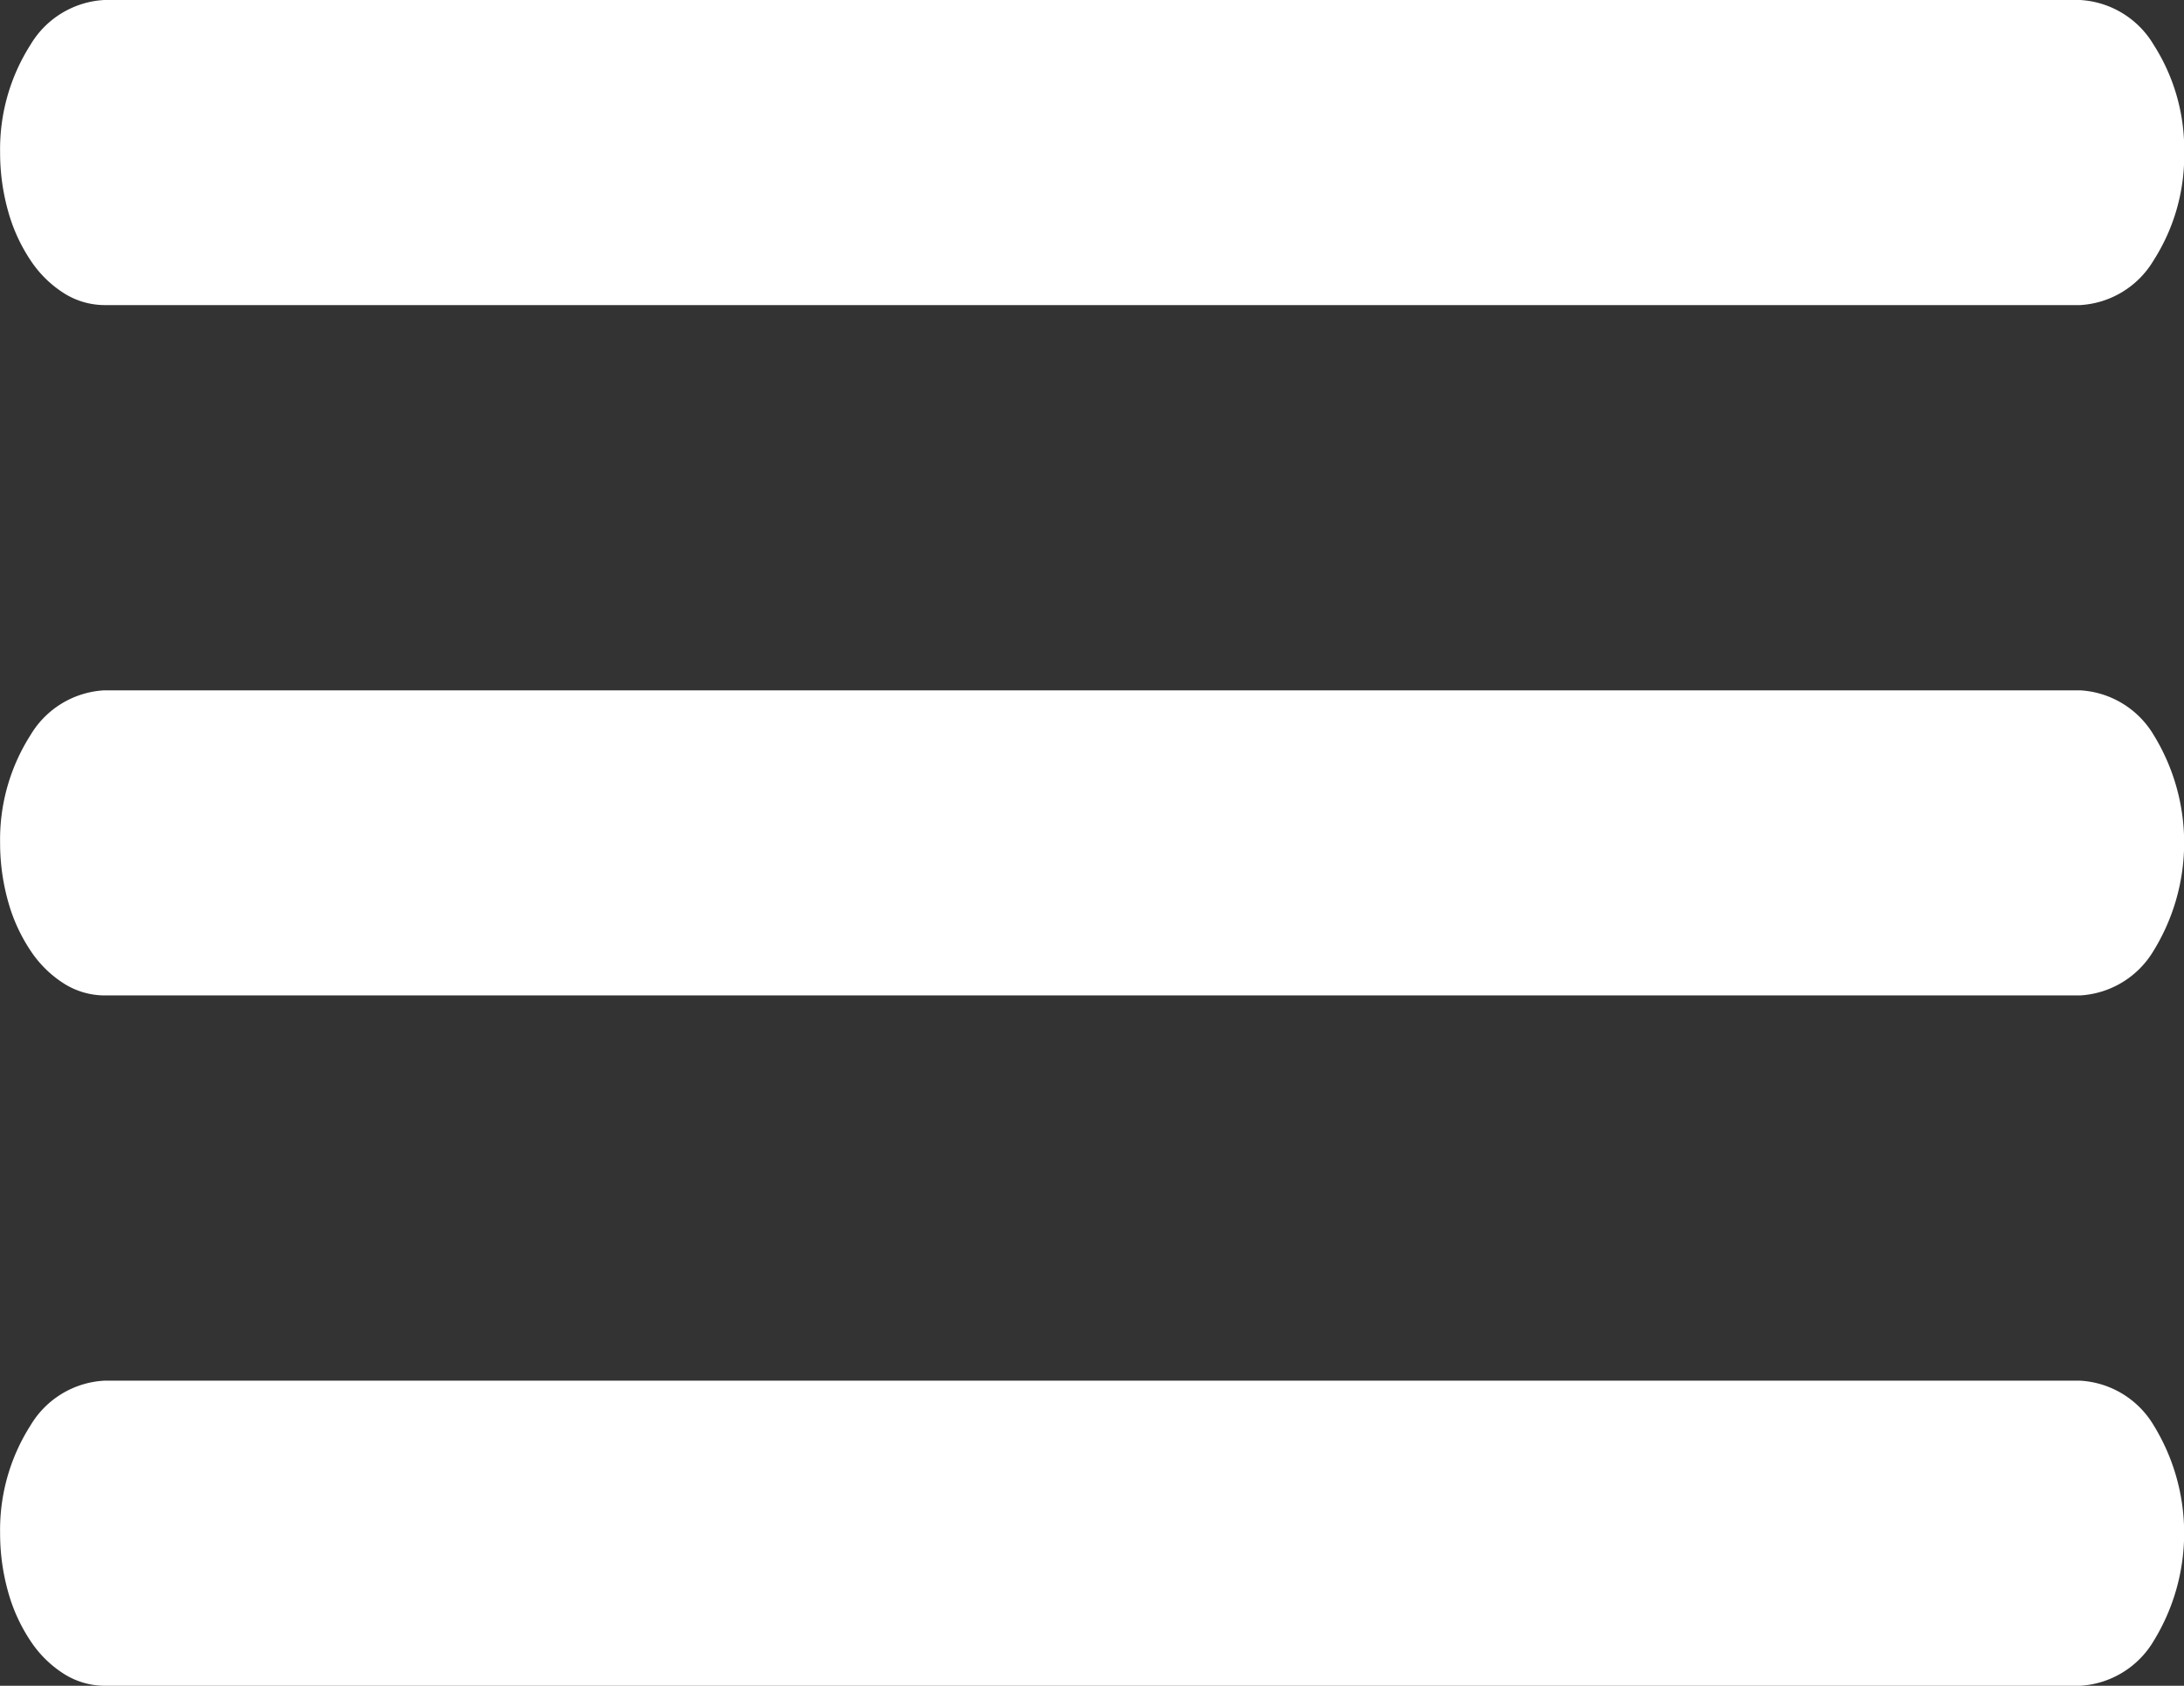 <svg id="bars" xmlns="http://www.w3.org/2000/svg" width="21.468" height="16.571" viewBox="0 0 21.468 16.571">
  <rect x="0" y="0" width="21.468" height="16.571" fill="#333333" stroke="none"/>
  <path id="Path_70" data-name="Path 70" d="M1.955.49a.9.9,0,0,0-.723.438,1.908,1.908,0,0,0-.3,1.06,2.121,2.121,0,0,0,.078.575,1.671,1.671,0,0,0,.222.487,1.1,1.1,0,0,0,.332.325.751.751,0,0,0,.392.114H21.378a.9.9,0,0,0,.723-.441,1.911,1.911,0,0,0,.3-1.06A1.908,1.908,0,0,0,22.1.929.9.9,0,0,0,21.378.49Z" transform="translate(-0.931 -0.49)" fill="#fff"/>
  <path id="Path_71" data-name="Path 71" d="M1.955,7.276a.9.9,0,0,0-.723.438,1.908,1.908,0,0,0-.3,1.06,2.121,2.121,0,0,0,.078.575,1.671,1.671,0,0,0,.222.487,1.1,1.1,0,0,0,.332.325.751.751,0,0,0,.392.114H21.378a.9.9,0,0,0,.723-.441,2.024,2.024,0,0,0,0-2.119.9.9,0,0,0-.722-.439Z" transform="translate(-0.931 -0.49)" fill="#fff"/>
  <path id="Path_72" data-name="Path 72" d="M1.955,14.062a.9.9,0,0,0-.723.438,1.908,1.908,0,0,0-.3,1.06,2.121,2.121,0,0,0,.078.575,1.671,1.671,0,0,0,.222.487,1.1,1.1,0,0,0,.332.325.752.752,0,0,0,.392.114H21.378a.9.9,0,0,0,.723-.441,2.024,2.024,0,0,0,0-2.119.9.9,0,0,0-.722-.439Z" transform="translate(-0.931 -0.49)" fill="#fff"/>
</svg>

